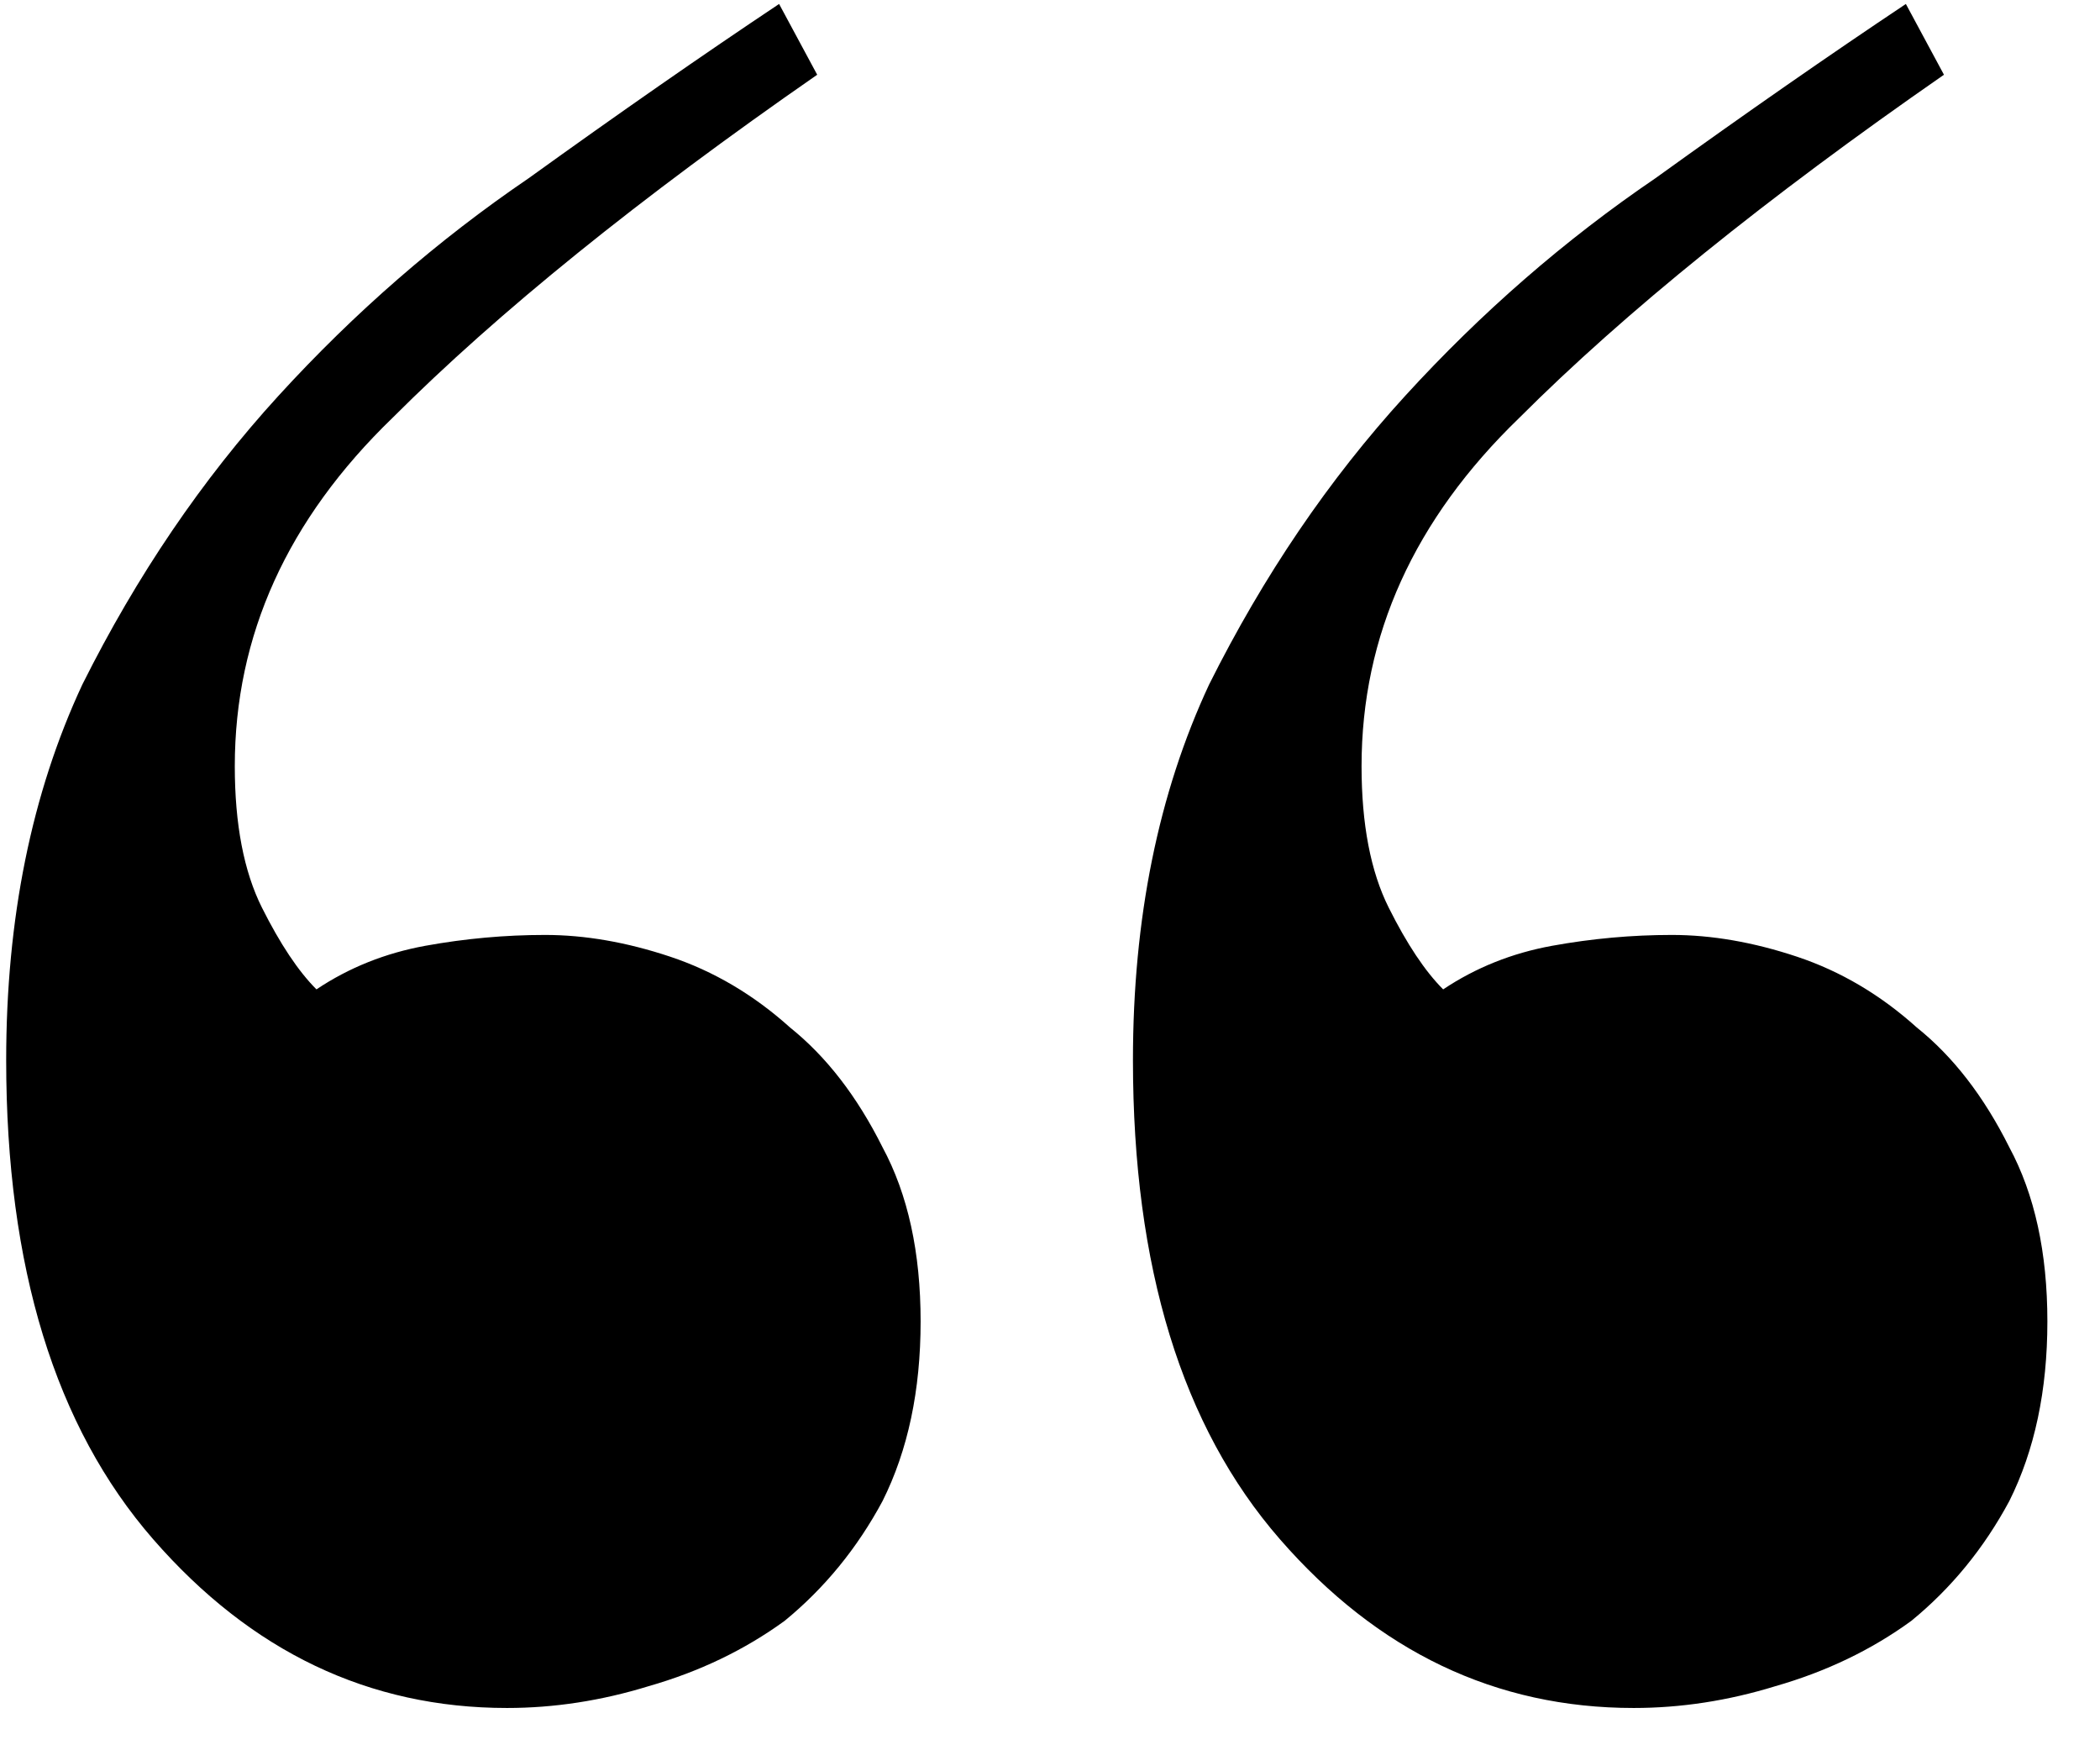 <svg width="36" height="30" viewBox="0 0 36 30" fill="none" xmlns="http://www.w3.org/2000/svg">
<path d="M33.325 1.281L32.672 0.068C31.366 0.939 29.935 1.934 28.38 3.054C26.824 4.112 25.394 5.356 24.087 6.787C22.781 8.217 21.661 9.866 20.728 11.732C19.857 13.598 19.422 15.745 19.422 18.171C19.422 21.717 20.261 24.454 21.941 26.382C23.621 28.311 25.642 29.275 28.006 29.275C28.815 29.275 29.624 29.151 30.433 28.902C31.303 28.653 32.081 28.28 32.765 27.782C33.45 27.222 34.01 26.538 34.445 25.729C34.88 24.858 35.098 23.832 35.098 22.65C35.098 21.468 34.88 20.473 34.445 19.664C34.01 18.793 33.481 18.109 32.859 17.611C32.237 17.051 31.552 16.647 30.806 16.398C30.059 16.149 29.344 16.025 28.66 16.025C27.975 16.025 27.291 16.087 26.607 16.211C25.922 16.336 25.3 16.584 24.74 16.958C24.429 16.647 24.118 16.18 23.807 15.558C23.496 14.936 23.341 14.127 23.341 13.132C23.341 10.892 24.243 8.902 26.047 7.16C27.851 5.356 30.277 3.396 33.325 1.281ZM14.009 1.281L13.356 0.068C12.05 0.939 10.619 1.934 9.064 3.054C7.509 4.112 6.078 5.356 4.771 6.787C3.465 8.217 2.345 9.866 1.412 11.732C0.541 13.598 0.106 15.745 0.106 18.171C0.106 21.717 0.946 24.454 2.625 26.382C4.305 28.311 6.327 29.275 8.691 29.275C9.499 29.275 10.308 29.151 11.117 28.902C11.988 28.653 12.765 28.28 13.45 27.782C14.134 27.222 14.694 26.538 15.129 25.729C15.565 24.858 15.782 23.832 15.782 22.65C15.782 21.468 15.565 20.473 15.129 19.664C14.694 18.793 14.165 18.109 13.543 17.611C12.921 17.051 12.236 16.647 11.49 16.398C10.743 16.149 10.028 16.025 9.344 16.025C8.659 16.025 7.975 16.087 7.291 16.211C6.607 16.336 5.984 16.584 5.425 16.958C5.114 16.647 4.803 16.18 4.491 15.558C4.18 14.936 4.025 14.127 4.025 13.132C4.025 10.892 4.927 8.902 6.731 7.16C8.535 5.356 10.961 3.396 14.009 1.281Z" fill="black"/>
</svg>
